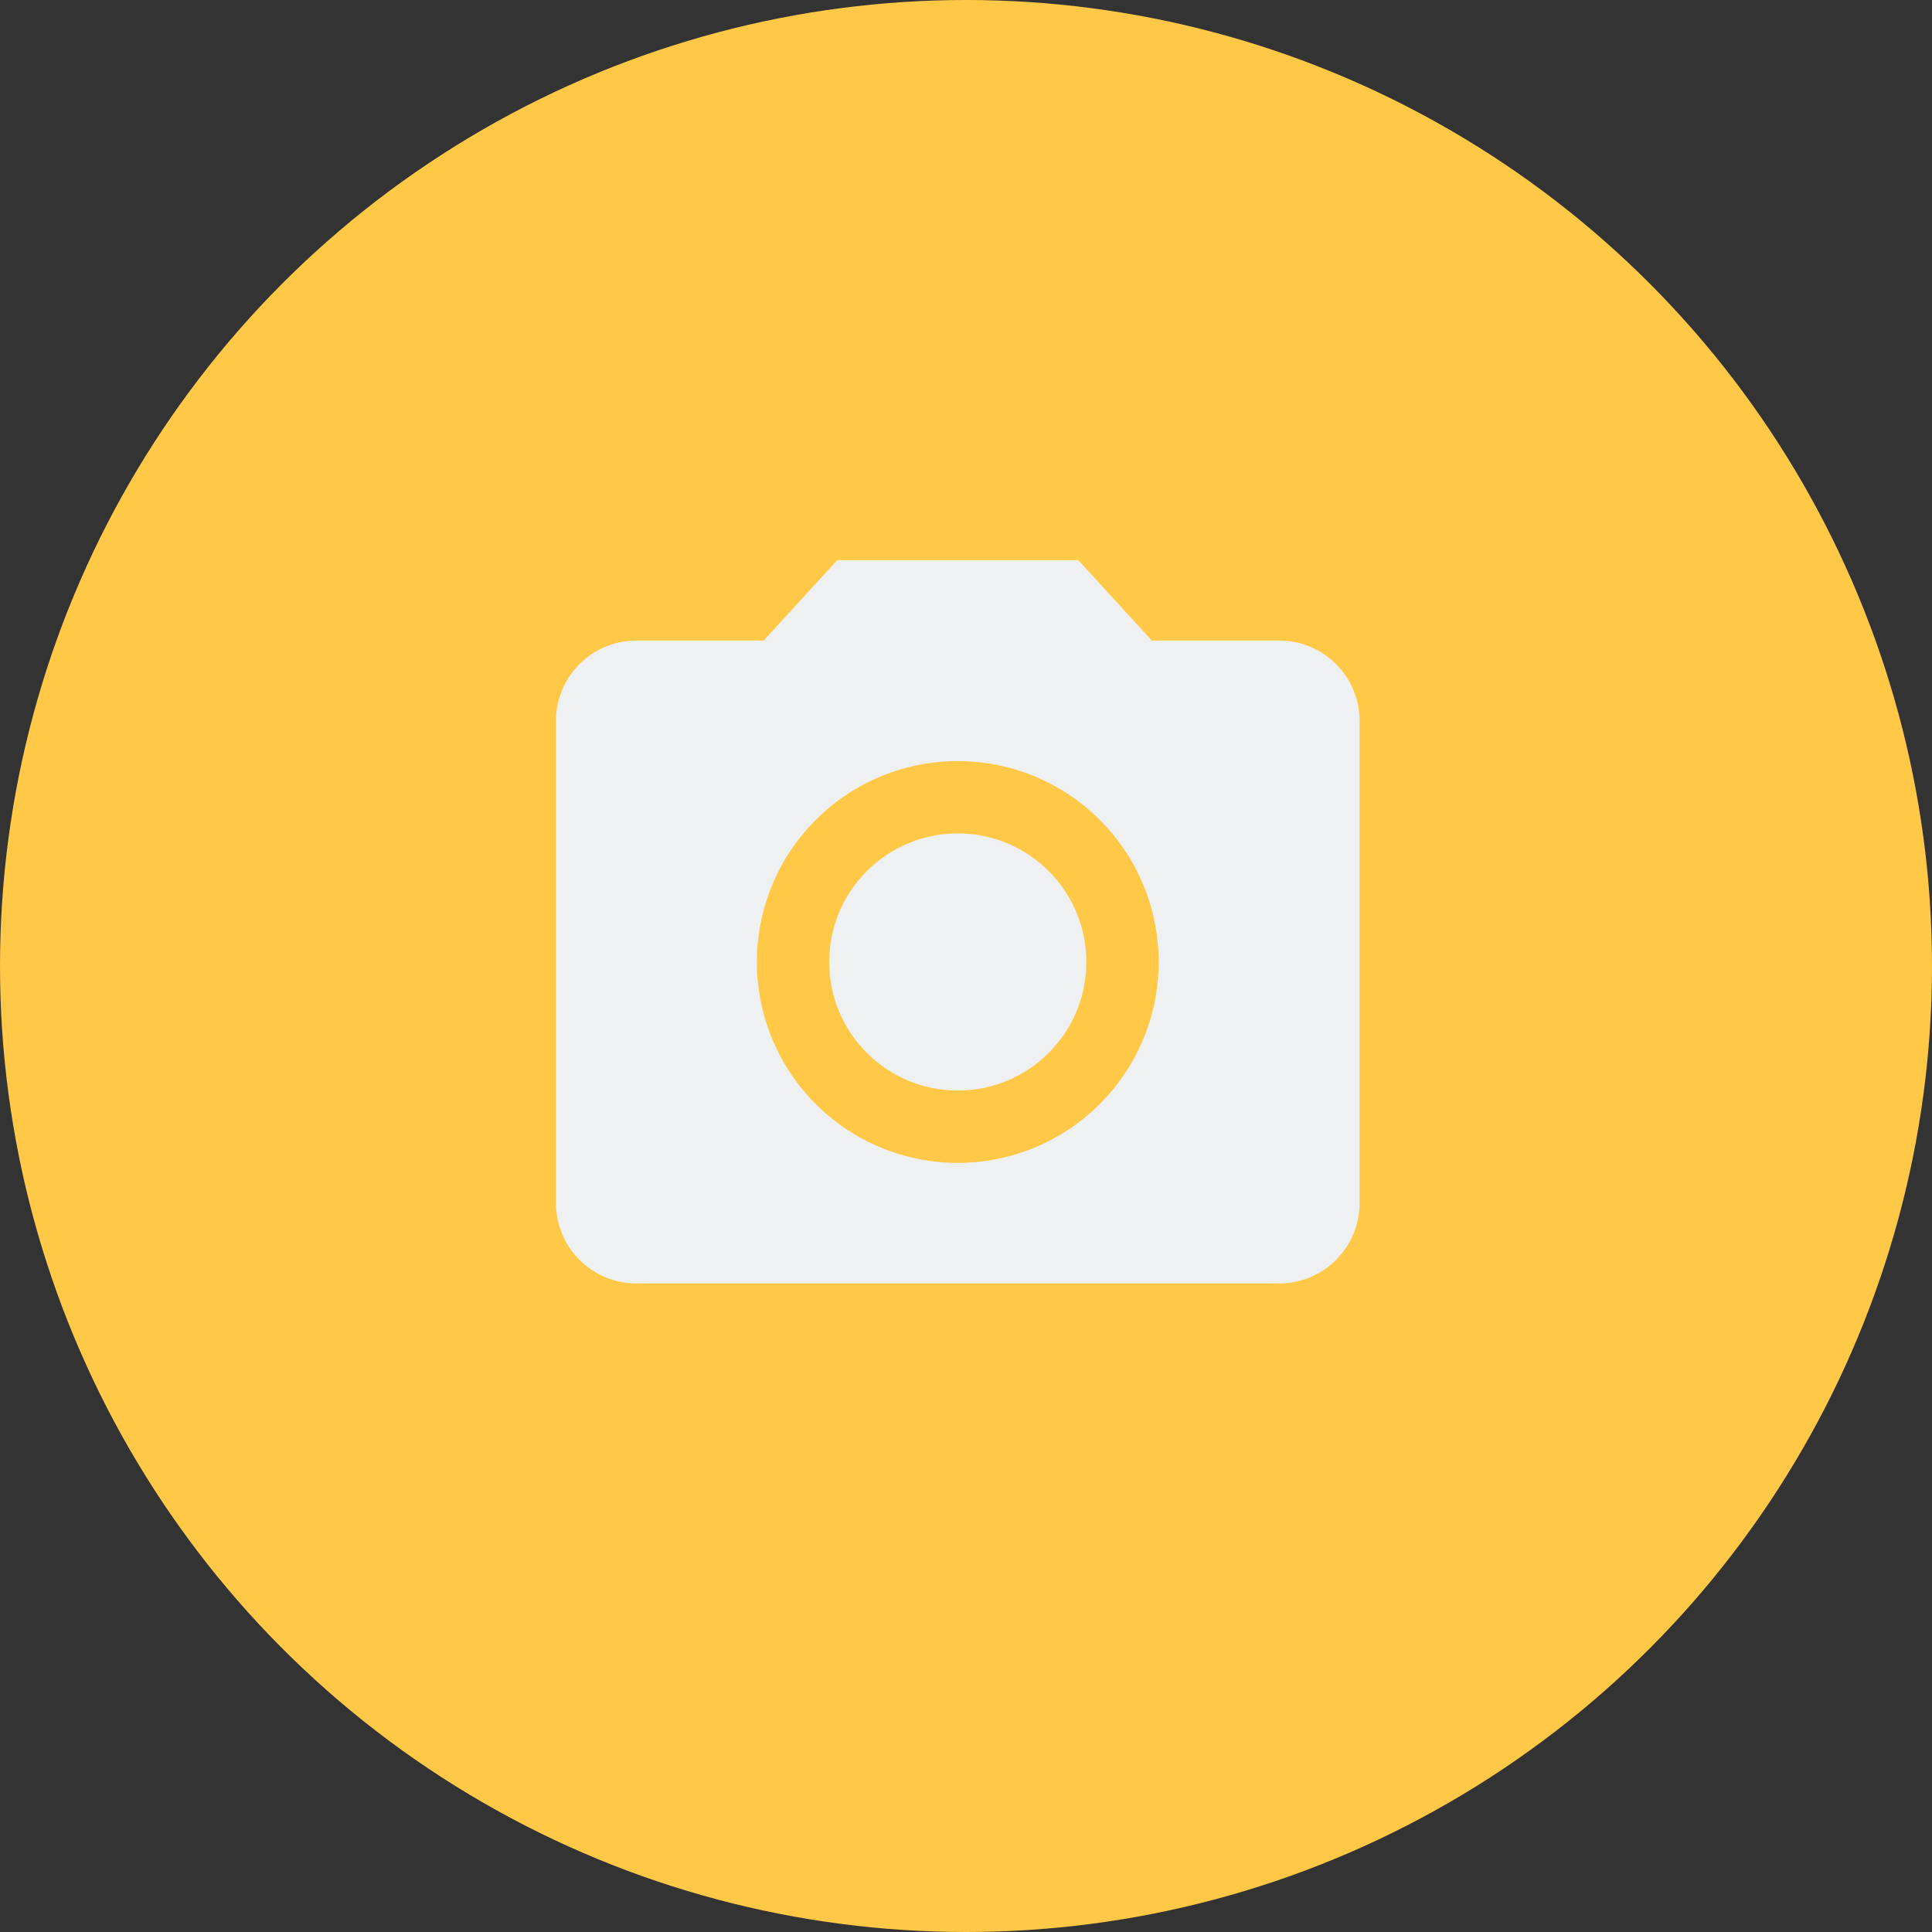 <svg xmlns="http://www.w3.org/2000/svg" width="180" height="180" viewBox="0 0 180 180">
  <rect x="0" y="0" width="180" height="180" fill="#333333" stroke="none"/>
  <g id="camera" transform="translate(0.012 0.405)">
    <circle id="Ellipse_28" data-name="Ellipse 28" cx="90" cy="90" r="90" transform="translate(-0.012 -0.405)" fill="#ffc947"/>
    <g id="camera-2" data-name="camera" transform="translate(44.3 44.3)">
      <circle id="Ellipse_5" data-name="Ellipse 5" cx="11.979" cy="11.979" r="11.979" transform="translate(32.942 32.942)" fill="#eef0f2"/>
      <path id="Path_8" data-name="Path 8" d="M30.2,4l-6.85,7.487H11.487A7.485,7.485,0,0,0,4,18.974V63.895a7.485,7.485,0,0,0,7.487,7.487H71.382a7.485,7.485,0,0,0,7.487-7.487V18.974a7.485,7.485,0,0,0-7.487-7.487H59.515L52.665,4Zm11.23,56.151A18.717,18.717,0,1,1,60.151,41.434,18.724,18.724,0,0,1,41.434,60.151Z" transform="translate(3.487 3.487)" fill="#eef0f2"/>
      <path id="Path_9" data-name="Path 9" d="M0,0H89.842V89.842H0Z" fill="none"/>
    </g>
  </g>
</svg>
